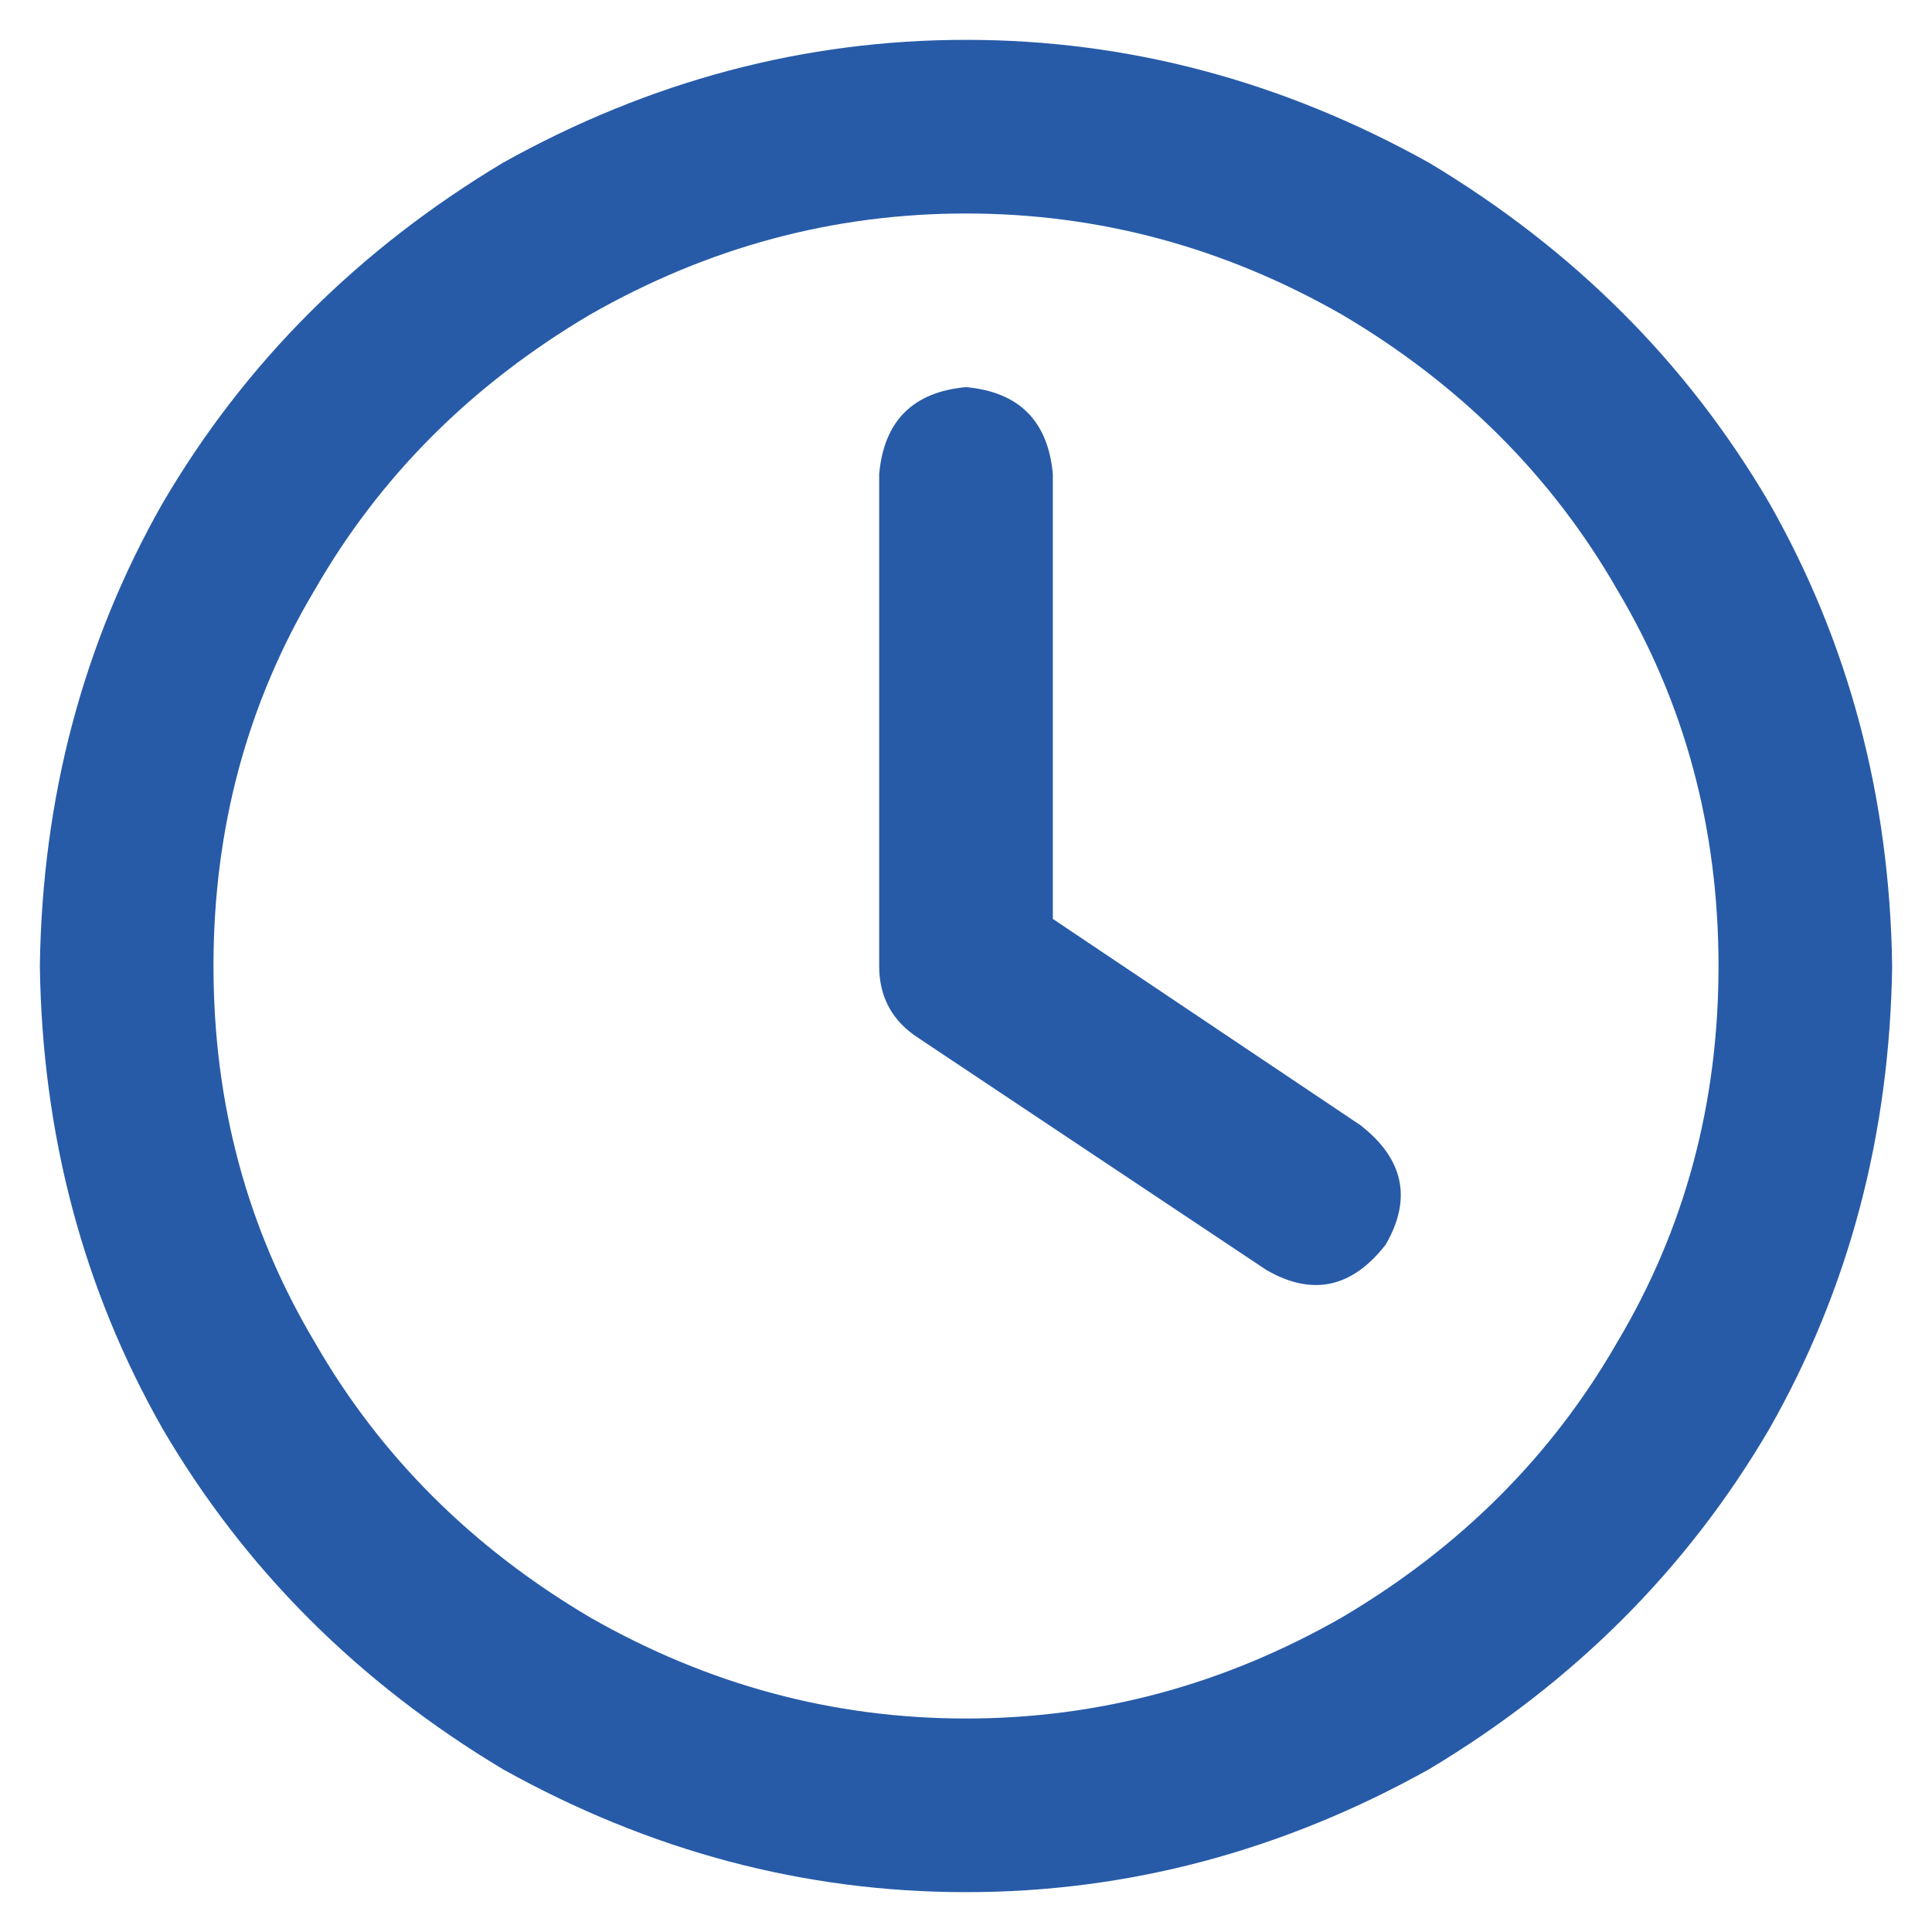 <svg width="16" height="16" viewBox="0 0 16 16" fill="none" xmlns="http://www.w3.org/2000/svg">
<path d="M14.232 8C14.232 9.139 13.953 10.177 13.393 11.116C12.854 12.055 12.095 12.814 11.116 13.393C10.137 13.953 9.099 14.232 8 14.232C6.901 14.232 5.863 13.953 4.884 13.393C3.905 12.814 3.146 12.055 2.607 11.116C2.047 10.177 1.768 9.139 1.768 8C1.768 6.861 2.047 5.823 2.607 4.884C3.146 3.945 3.905 3.186 4.884 2.607C5.863 2.047 6.901 1.768 8 1.768C9.099 1.768 10.137 2.047 11.116 2.607C12.095 3.186 12.854 3.945 13.393 4.884C13.953 5.823 14.232 6.861 14.232 8ZM0.33 8C0.35 9.398 0.689 10.677 1.348 11.835C2.027 12.994 2.966 13.933 4.165 14.652C5.383 15.331 6.662 15.67 8 15.67C9.338 15.67 10.617 15.331 11.835 14.652C13.034 13.933 13.973 12.994 14.652 11.835C15.311 10.677 15.65 9.398 15.67 8C15.65 6.602 15.311 5.323 14.652 4.165C13.973 3.006 13.034 2.067 11.835 1.348C10.617 0.669 9.338 0.33 8 0.33C6.662 0.33 5.383 0.669 4.165 1.348C2.966 2.067 2.027 3.006 1.348 4.165C0.689 5.323 0.35 6.602 0.33 8ZM7.281 3.925V8C7.281 8.26 7.391 8.459 7.61 8.599L10.487 10.517C10.866 10.737 11.196 10.667 11.476 10.307C11.695 9.928 11.626 9.598 11.266 9.318L8.719 7.61V3.925C8.679 3.486 8.439 3.246 8 3.206C7.561 3.246 7.321 3.486 7.281 3.925Z" fill="#275BA8"/>
</svg>
